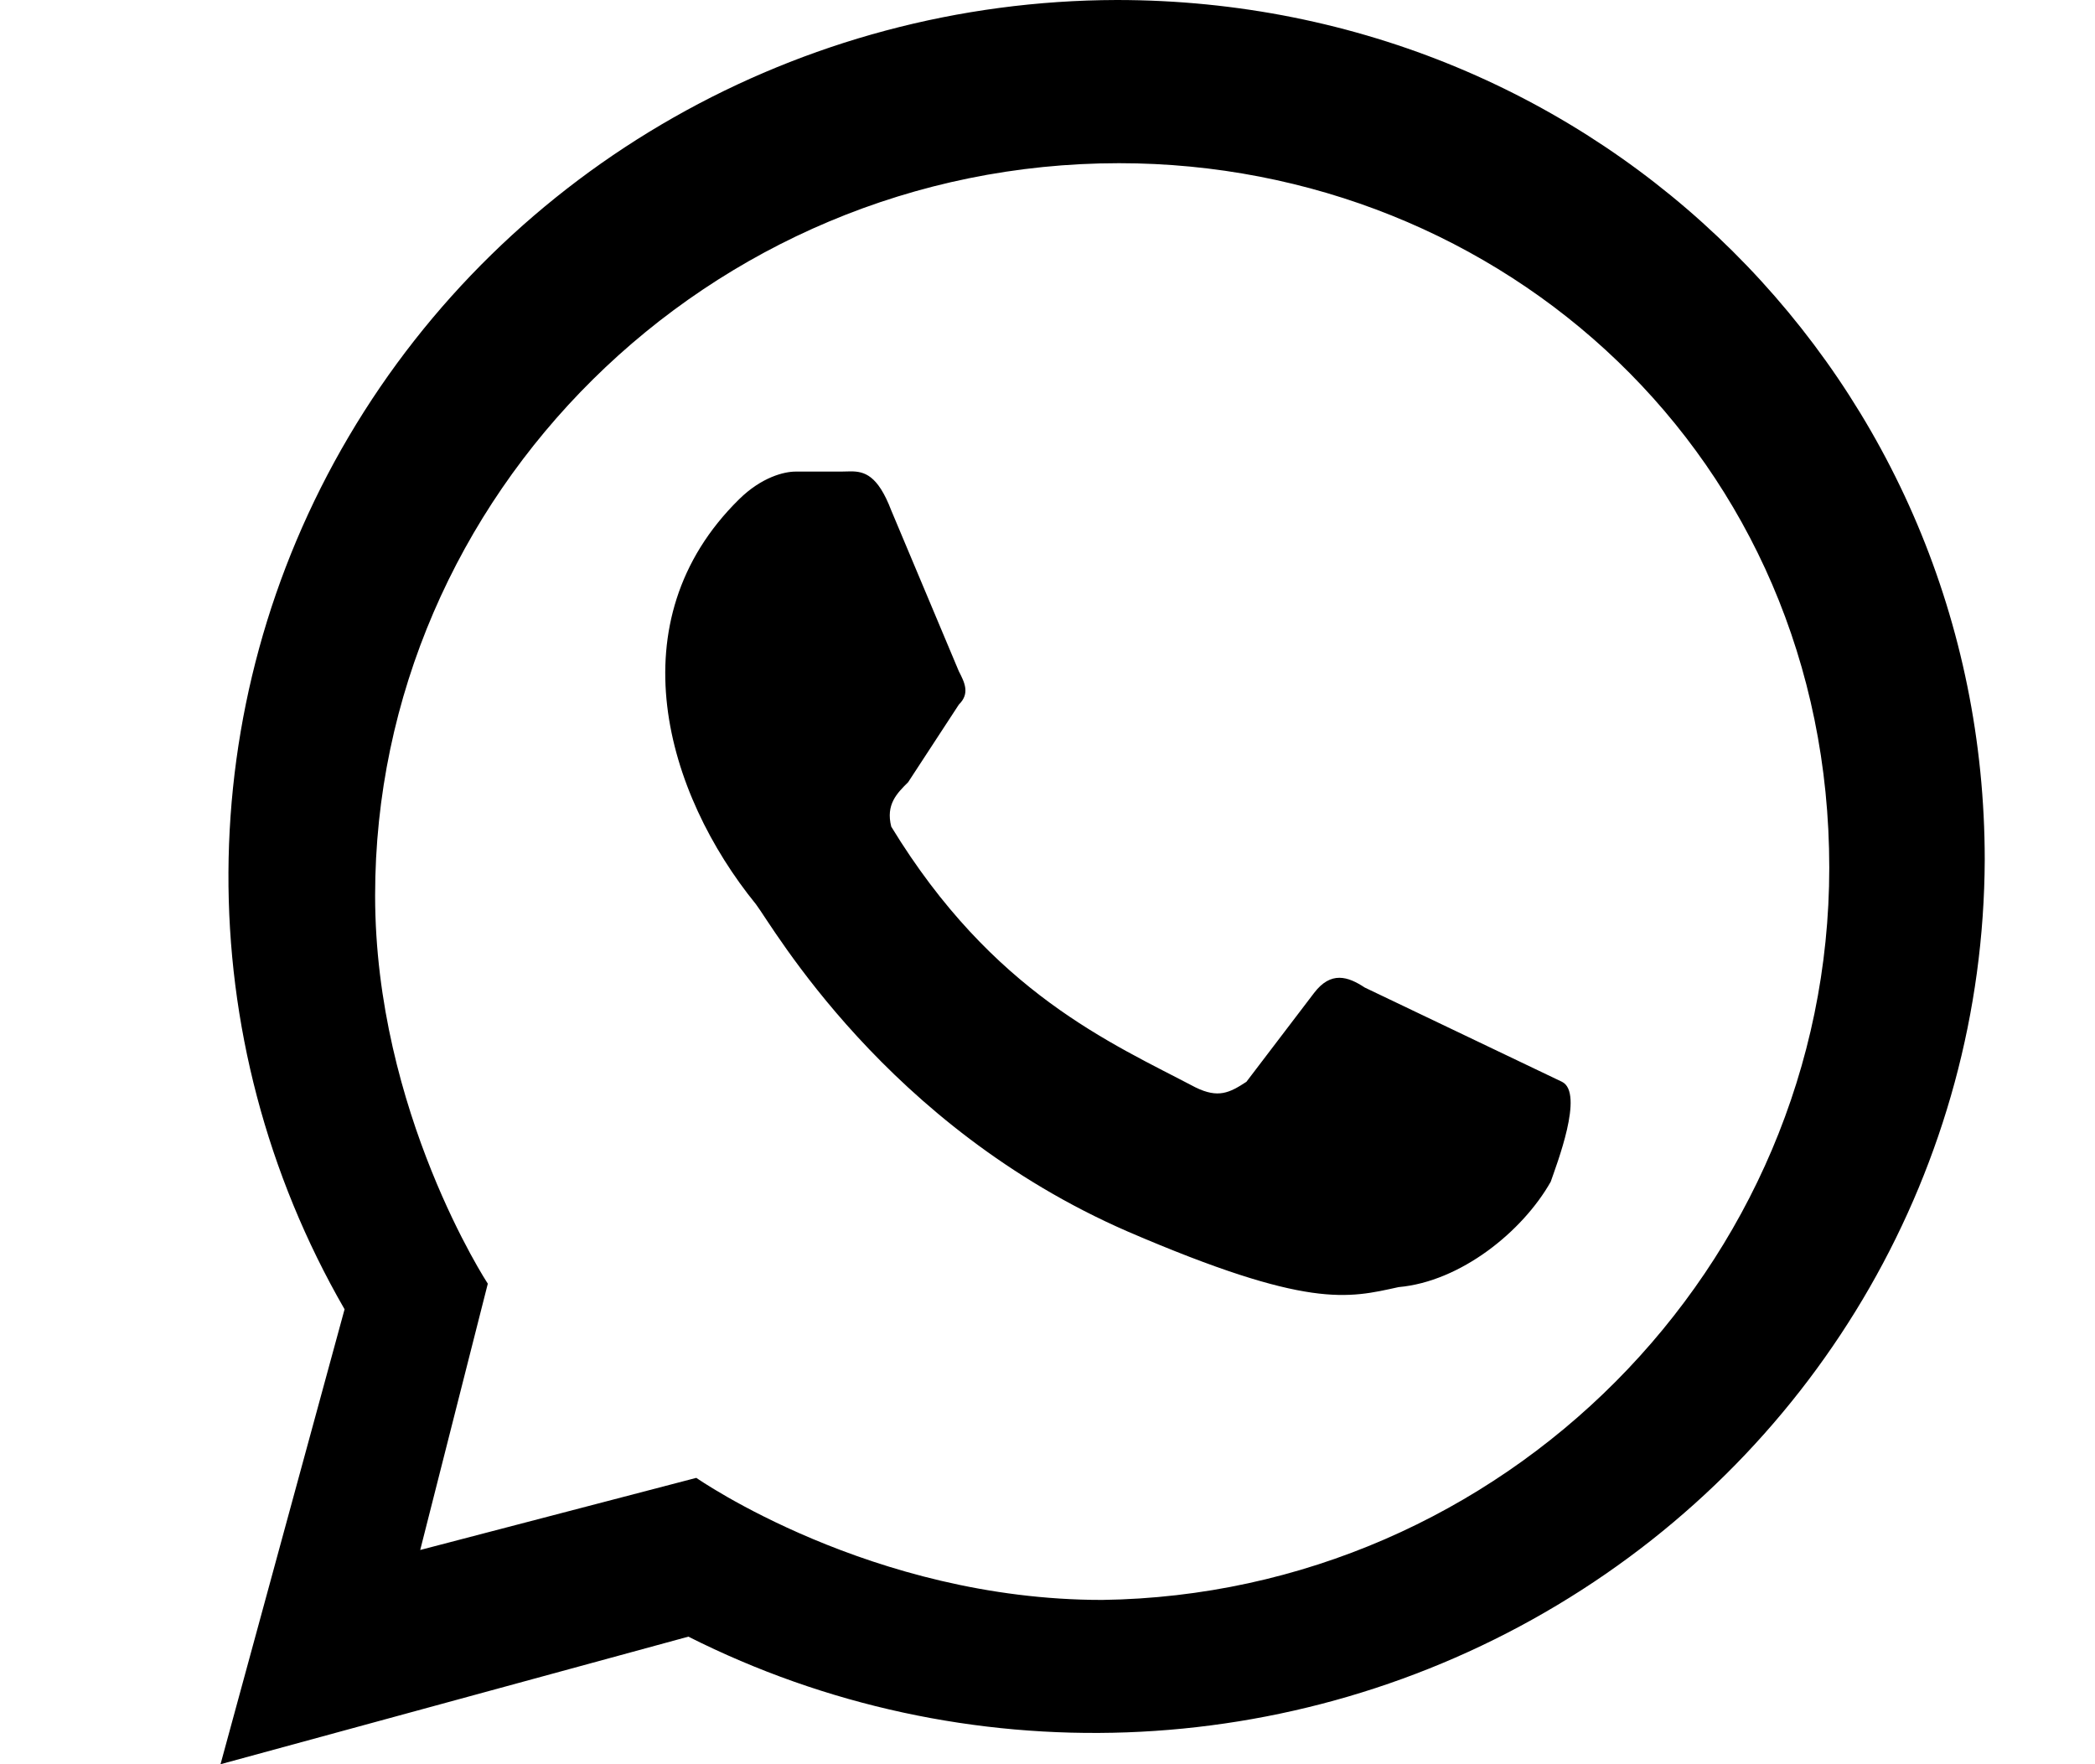 <svg xmlns="http://www.w3.org/2000/svg" width="19" height="16" viewBox="0 0 19 16"><g fill="none" fill-rule="evenodd"><rect width="19" height="16"/><path fill="#000" fill-rule="nonzero" d="M10.128,0 C14.524,0 18,3.472 18,7.799 C17.989,10.562 16.521,13.121 14.123,14.557 C11.725,15.994 8.741,16.102 6.243,14.843 L6.243,14.843 L2,16 L3.125,11.874 C1.707,9.416 1.722,6.403 3.163,3.959 C4.605,1.514 7.256,0.007 10.128,0 Z M10.149,1.48 C6.418,1.48 3.402,4.498 3.402,8.121 C3.402,10.083 4.424,11.642 4.424,11.642 L4.424,11.642 L3.811,14.057 L6.315,13.403 C6.315,13.403 7.9,14.51 9.996,14.51 C13.625,14.46 16.59,11.491 16.59,7.869 C16.59,4.146 13.625,1.48 10.149,1.48 Z M7.715,4.275 C7.838,4.275 7.96,4.307 8.083,4.629 L8.083,4.629 L8.696,6.088 C8.748,6.189 8.799,6.289 8.696,6.39 L8.696,6.39 L8.236,7.094 C8.134,7.195 8.032,7.296 8.083,7.497 C9.003,9.006 10.077,9.459 10.843,9.862 C11.048,9.962 11.15,9.912 11.304,9.811 L11.304,9.811 L11.917,9.006 C12.07,8.805 12.224,8.855 12.377,8.956 L12.377,8.956 L14.166,9.811 C14.371,9.912 14.115,10.566 14.064,10.717 C13.808,11.17 13.246,11.623 12.684,11.673 C12.224,11.774 11.866,11.874 10.23,11.17 C8.032,10.214 7.01,8.403 6.856,8.201 C6.038,7.195 5.578,5.635 6.703,4.528 C6.907,4.327 7.112,4.277 7.214,4.277 L7.214,4.277 L7.623,4.277 L7.623,4.277 Z"/></g></svg>